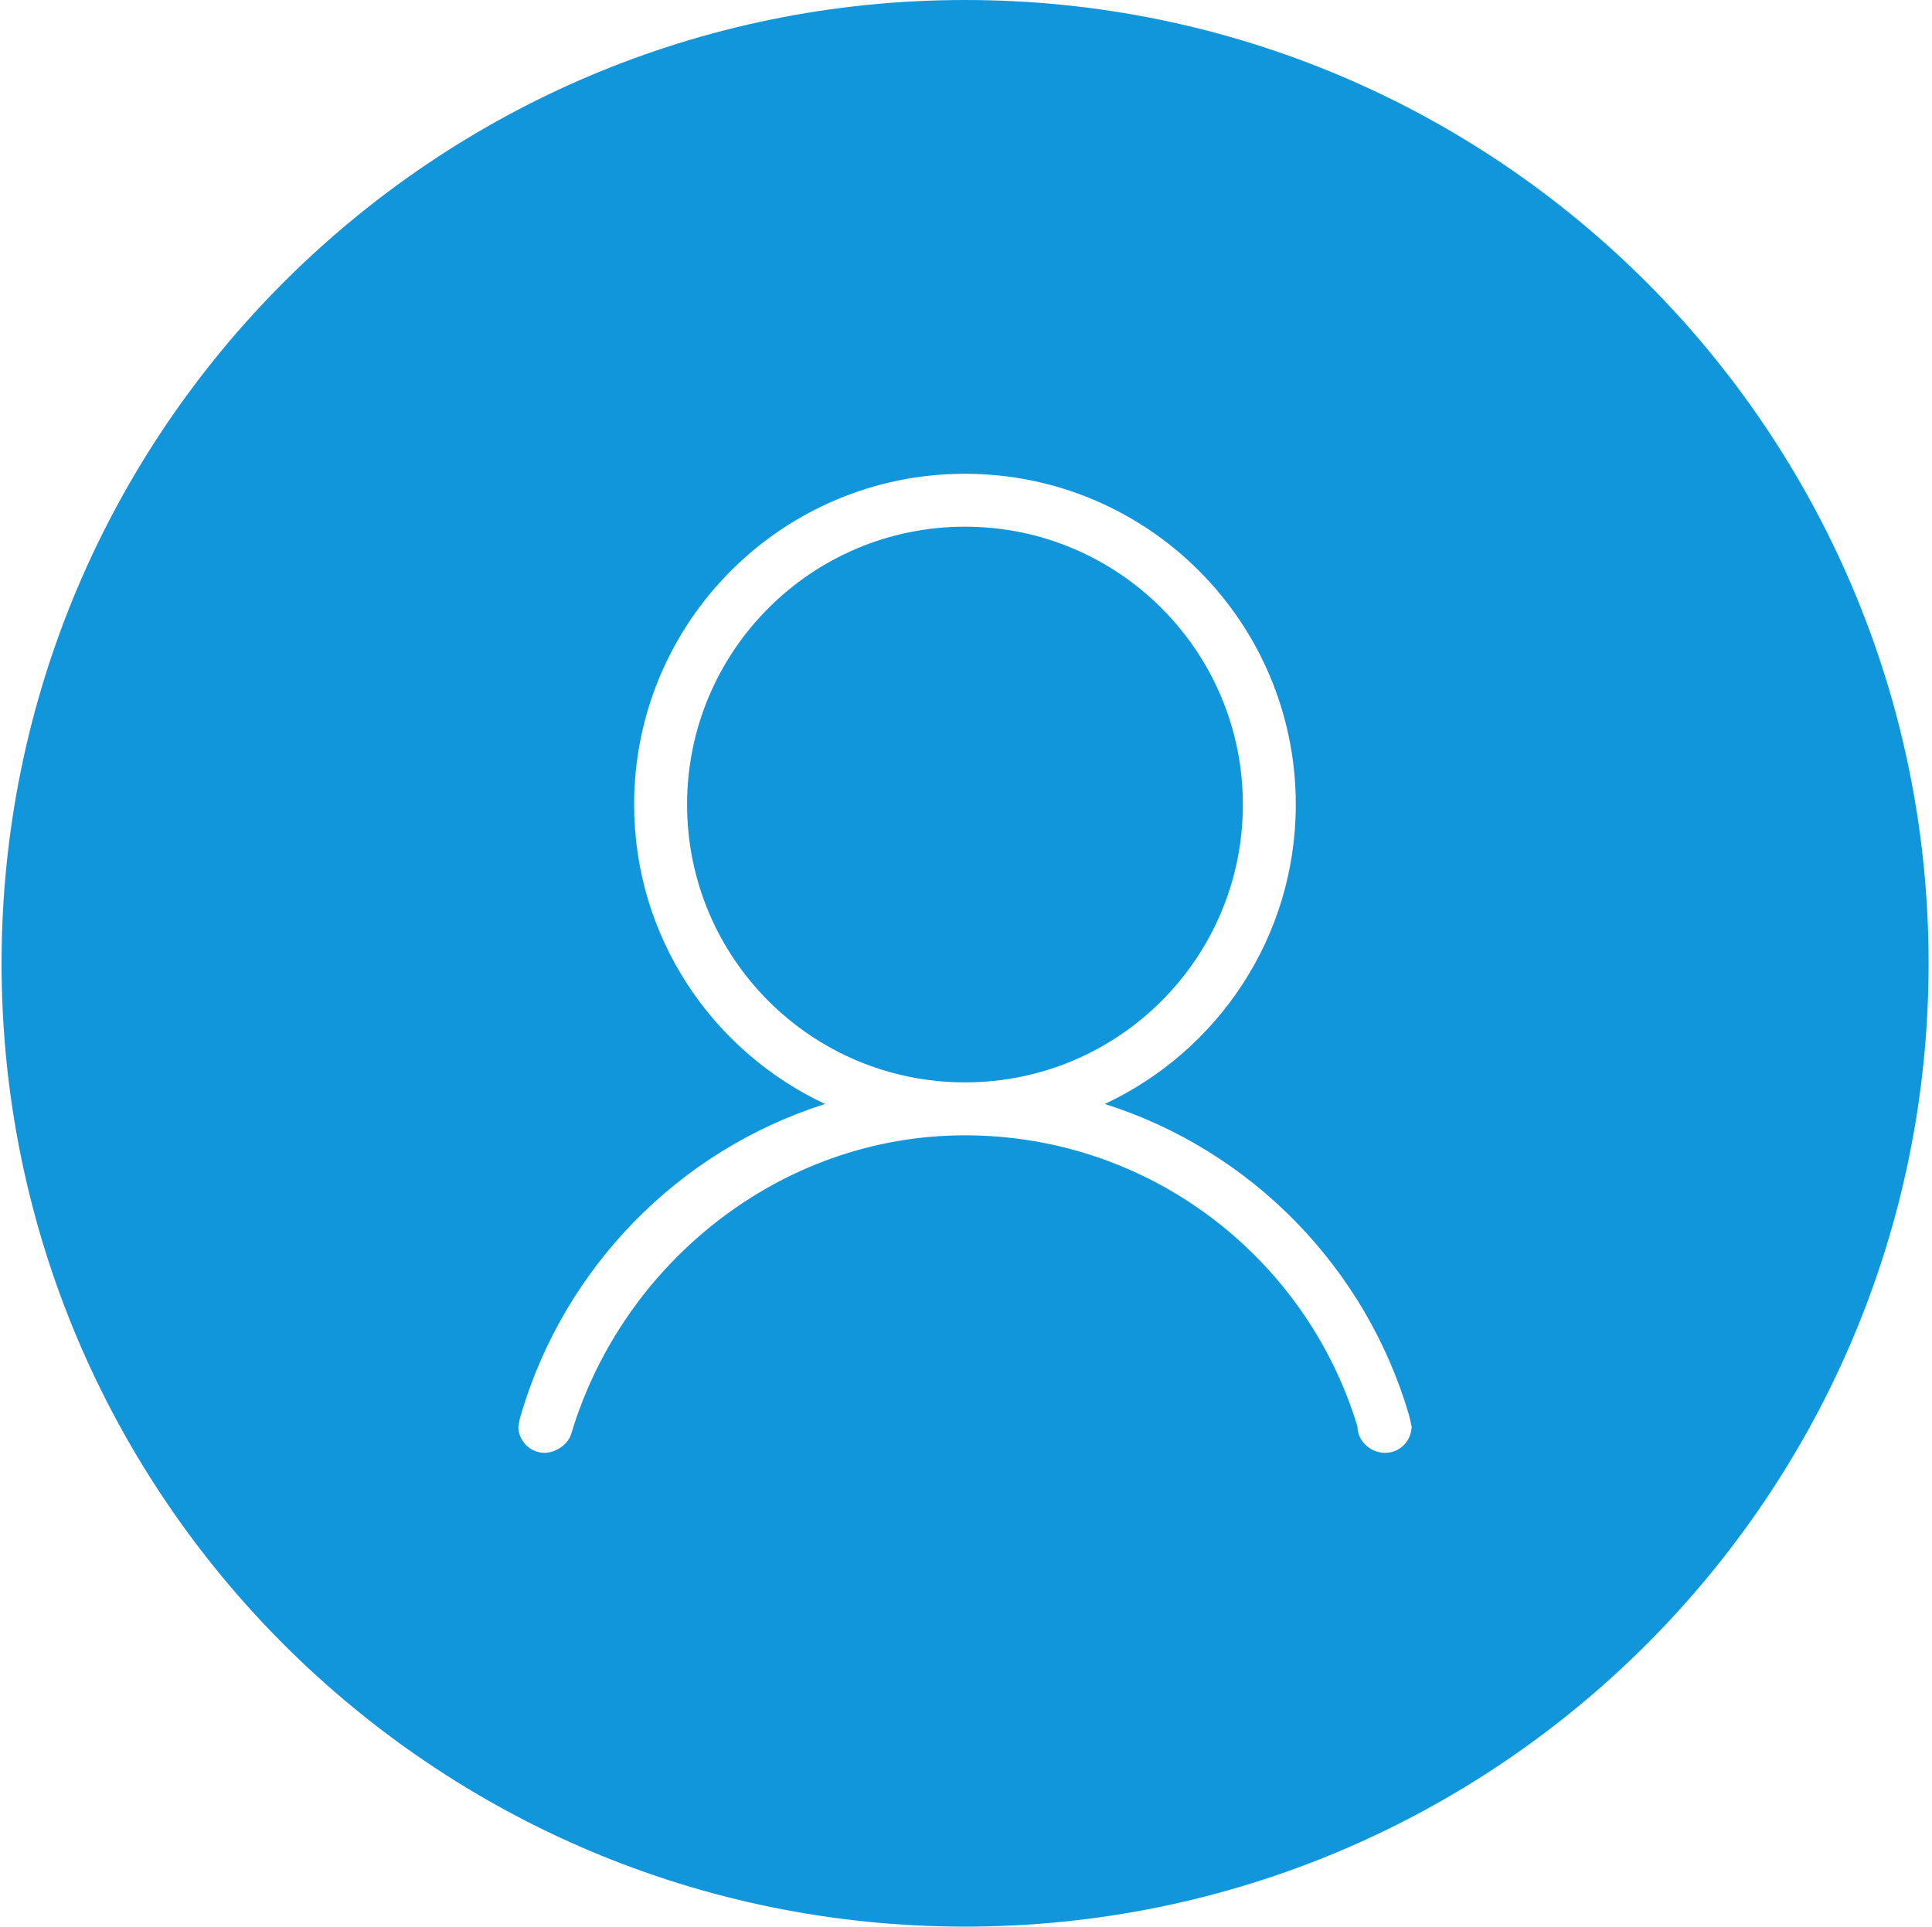 <?xml version="1.0" standalone="no"?><!DOCTYPE svg PUBLIC "-//W3C//DTD SVG 1.1//EN" "http://www.w3.org/Graphics/SVG/1.1/DTD/svg11.dtd"><svg t="1670076052895" class="icon" viewBox="0 0 1025 1024" version="1.1" xmlns="http://www.w3.org/2000/svg" p-id="26651" xmlns:xlink="http://www.w3.org/1999/xlink" width="48.125" height="48"><path d="M512.017 999.031" p-id="26652" fill="#1296db"></path><path d="M364.283 427.613c0-81.553 66.113-147.676 147.67-147.676 81.549 0 147.673 66.124 147.673 147.676 0 81.586-66.119 147.685-147.673 147.671C430.396 575.286 364.283 509.199 364.283 427.613L364.283 427.613z" p-id="26653" fill="#1296db"></path><path d="M512.017 0C229.234 0 0 229.234 0 512.017 0 794.776 229.234 1024 512.017 1024c282.774 0 512.007-229.224 512.007-511.983C1024.025 229.234 794.791 0 512.017 0zM749.23 759.092c-0.022 0.339-0.07 0.67-0.115 1.003l-0.003 0.024c0-0.001 0-0.001 0-0.003-0.959 6.84-6.793 12.073-13.901 12.073-7.788 0-14.703-6.265-14.703-14.053-27.114-89.506-110.195-154.708-208.557-154.708-98.368 0-181.854 68.311-208.974 157.828-1.783 7.258-9.556 10.933-14.293 10.933-7.778 0-14.063-6.265-14.063-14.053 0.376-1.519 0.464-3.003 0.894-4.551 0.136-0.376 0.2-0.791 0.346-1.171 22.974-78.605 83.893-140.998 161.768-165.641-59.901-28.028-101.484-88.663-101.484-159.155 0-97.071 78.706-175.801 175.805-175.801 97.071 0 175.803 78.726 175.803 175.801 0 70.493-41.626 131.128-101.509 159.14 77.881 24.649 138.789 87.051 161.763 165.64 0.171 0.376 1.158 5.356 1.27 5.733C749.478 758.833 749.366 758.982 749.23 759.092z" p-id="26654" fill="#1296db"></path></svg>